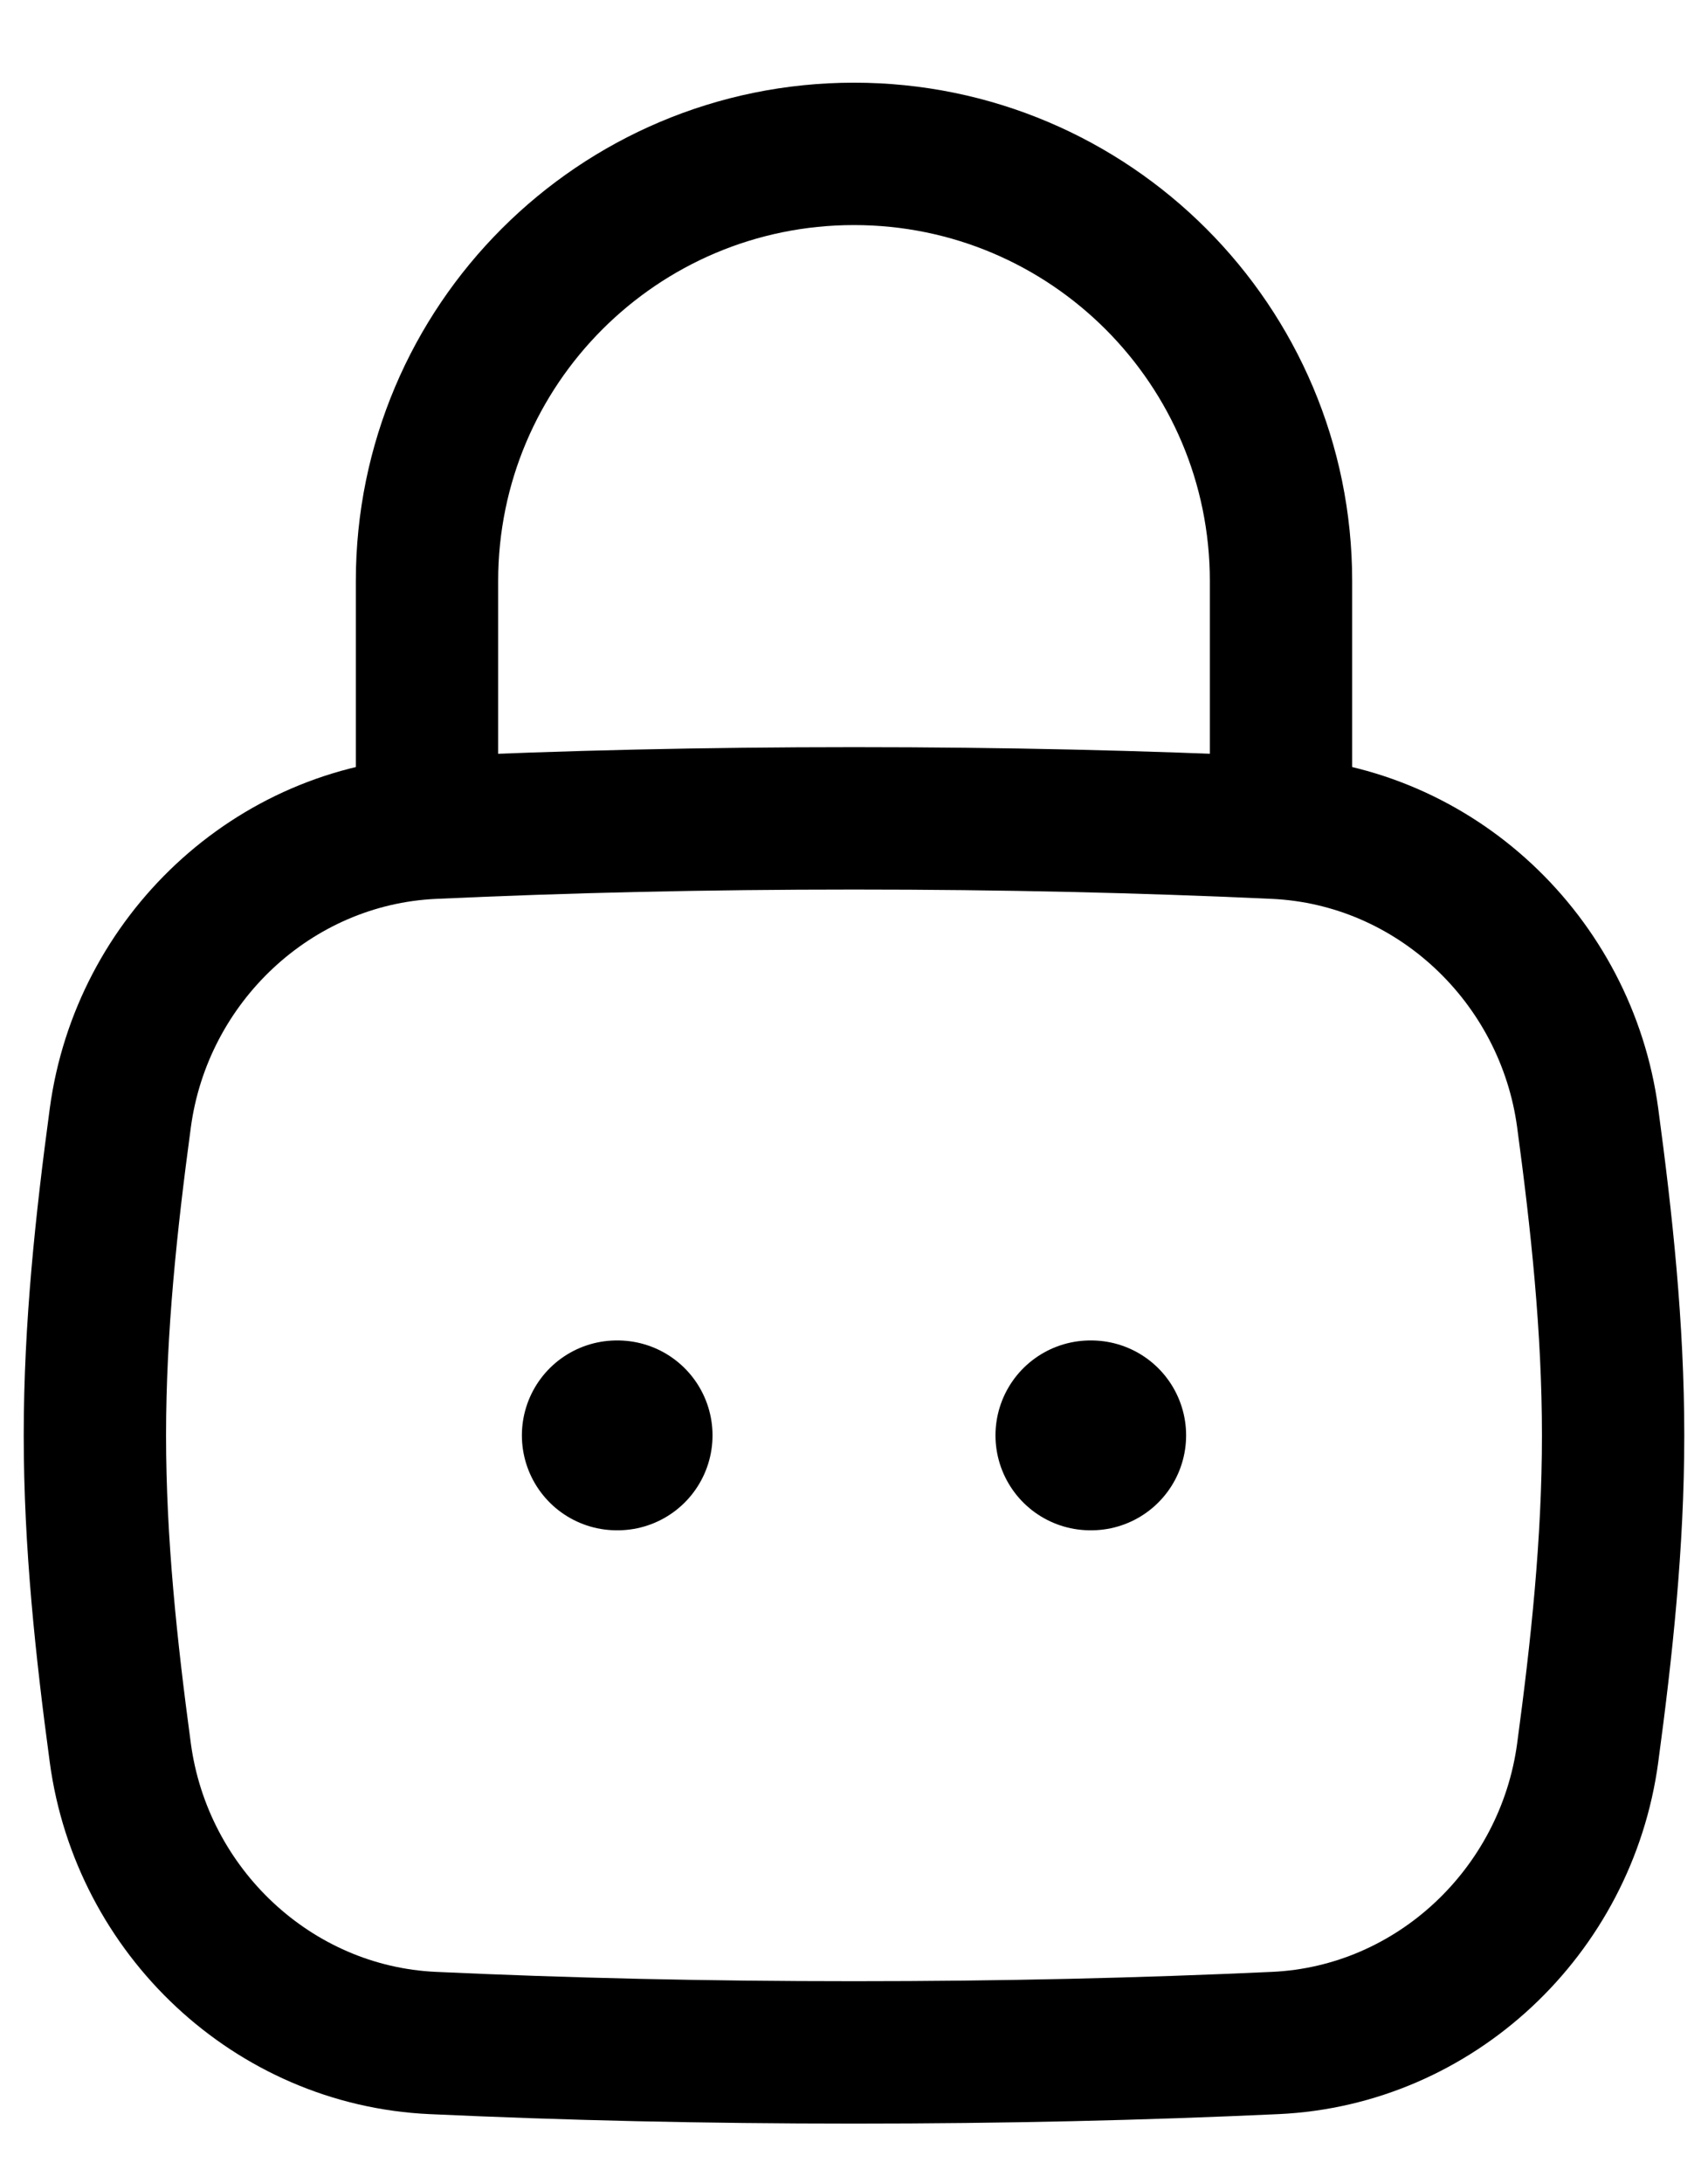 <svg xmlns="http://www.w3.org/2000/svg" width="18" height="23" viewBox="0 0 18 23" fill="none">
  <path d="M11.491 15.121H11.5M6.5 15.121H6.509" stroke="black" stroke-width="2" stroke-linecap="round" stroke-linejoin="round"/>
  <path d="M1.268 18.466C1.493 20.136 2.876 21.445 4.56 21.522C5.976 21.587 7.415 21.621 9 21.621C10.585 21.621 12.024 21.587 13.44 21.522C15.124 21.445 16.507 20.136 16.732 18.466C16.879 17.376 17 16.259 17 15.121C17 13.983 16.879 12.866 16.732 11.776C16.507 10.106 15.124 8.798 13.44 8.72C12.024 8.655 10.585 8.621 9 8.621C7.415 8.621 5.976 8.655 4.56 8.72C2.876 8.798 1.493 10.106 1.268 11.776C1.121 12.866 1 13.983 1 15.121C1 16.259 1.121 17.376 1.268 18.466Z" stroke="black" stroke-width="1.5"/>
  <path d="M4.5 8.621V6.121C4.5 3.636 6.515 1.621 9 1.621C11.485 1.621 13.5 3.636 13.5 6.121V8.621" stroke="black" stroke-width="1.5" stroke-linecap="round" stroke-linejoin="round"/>
</svg>
